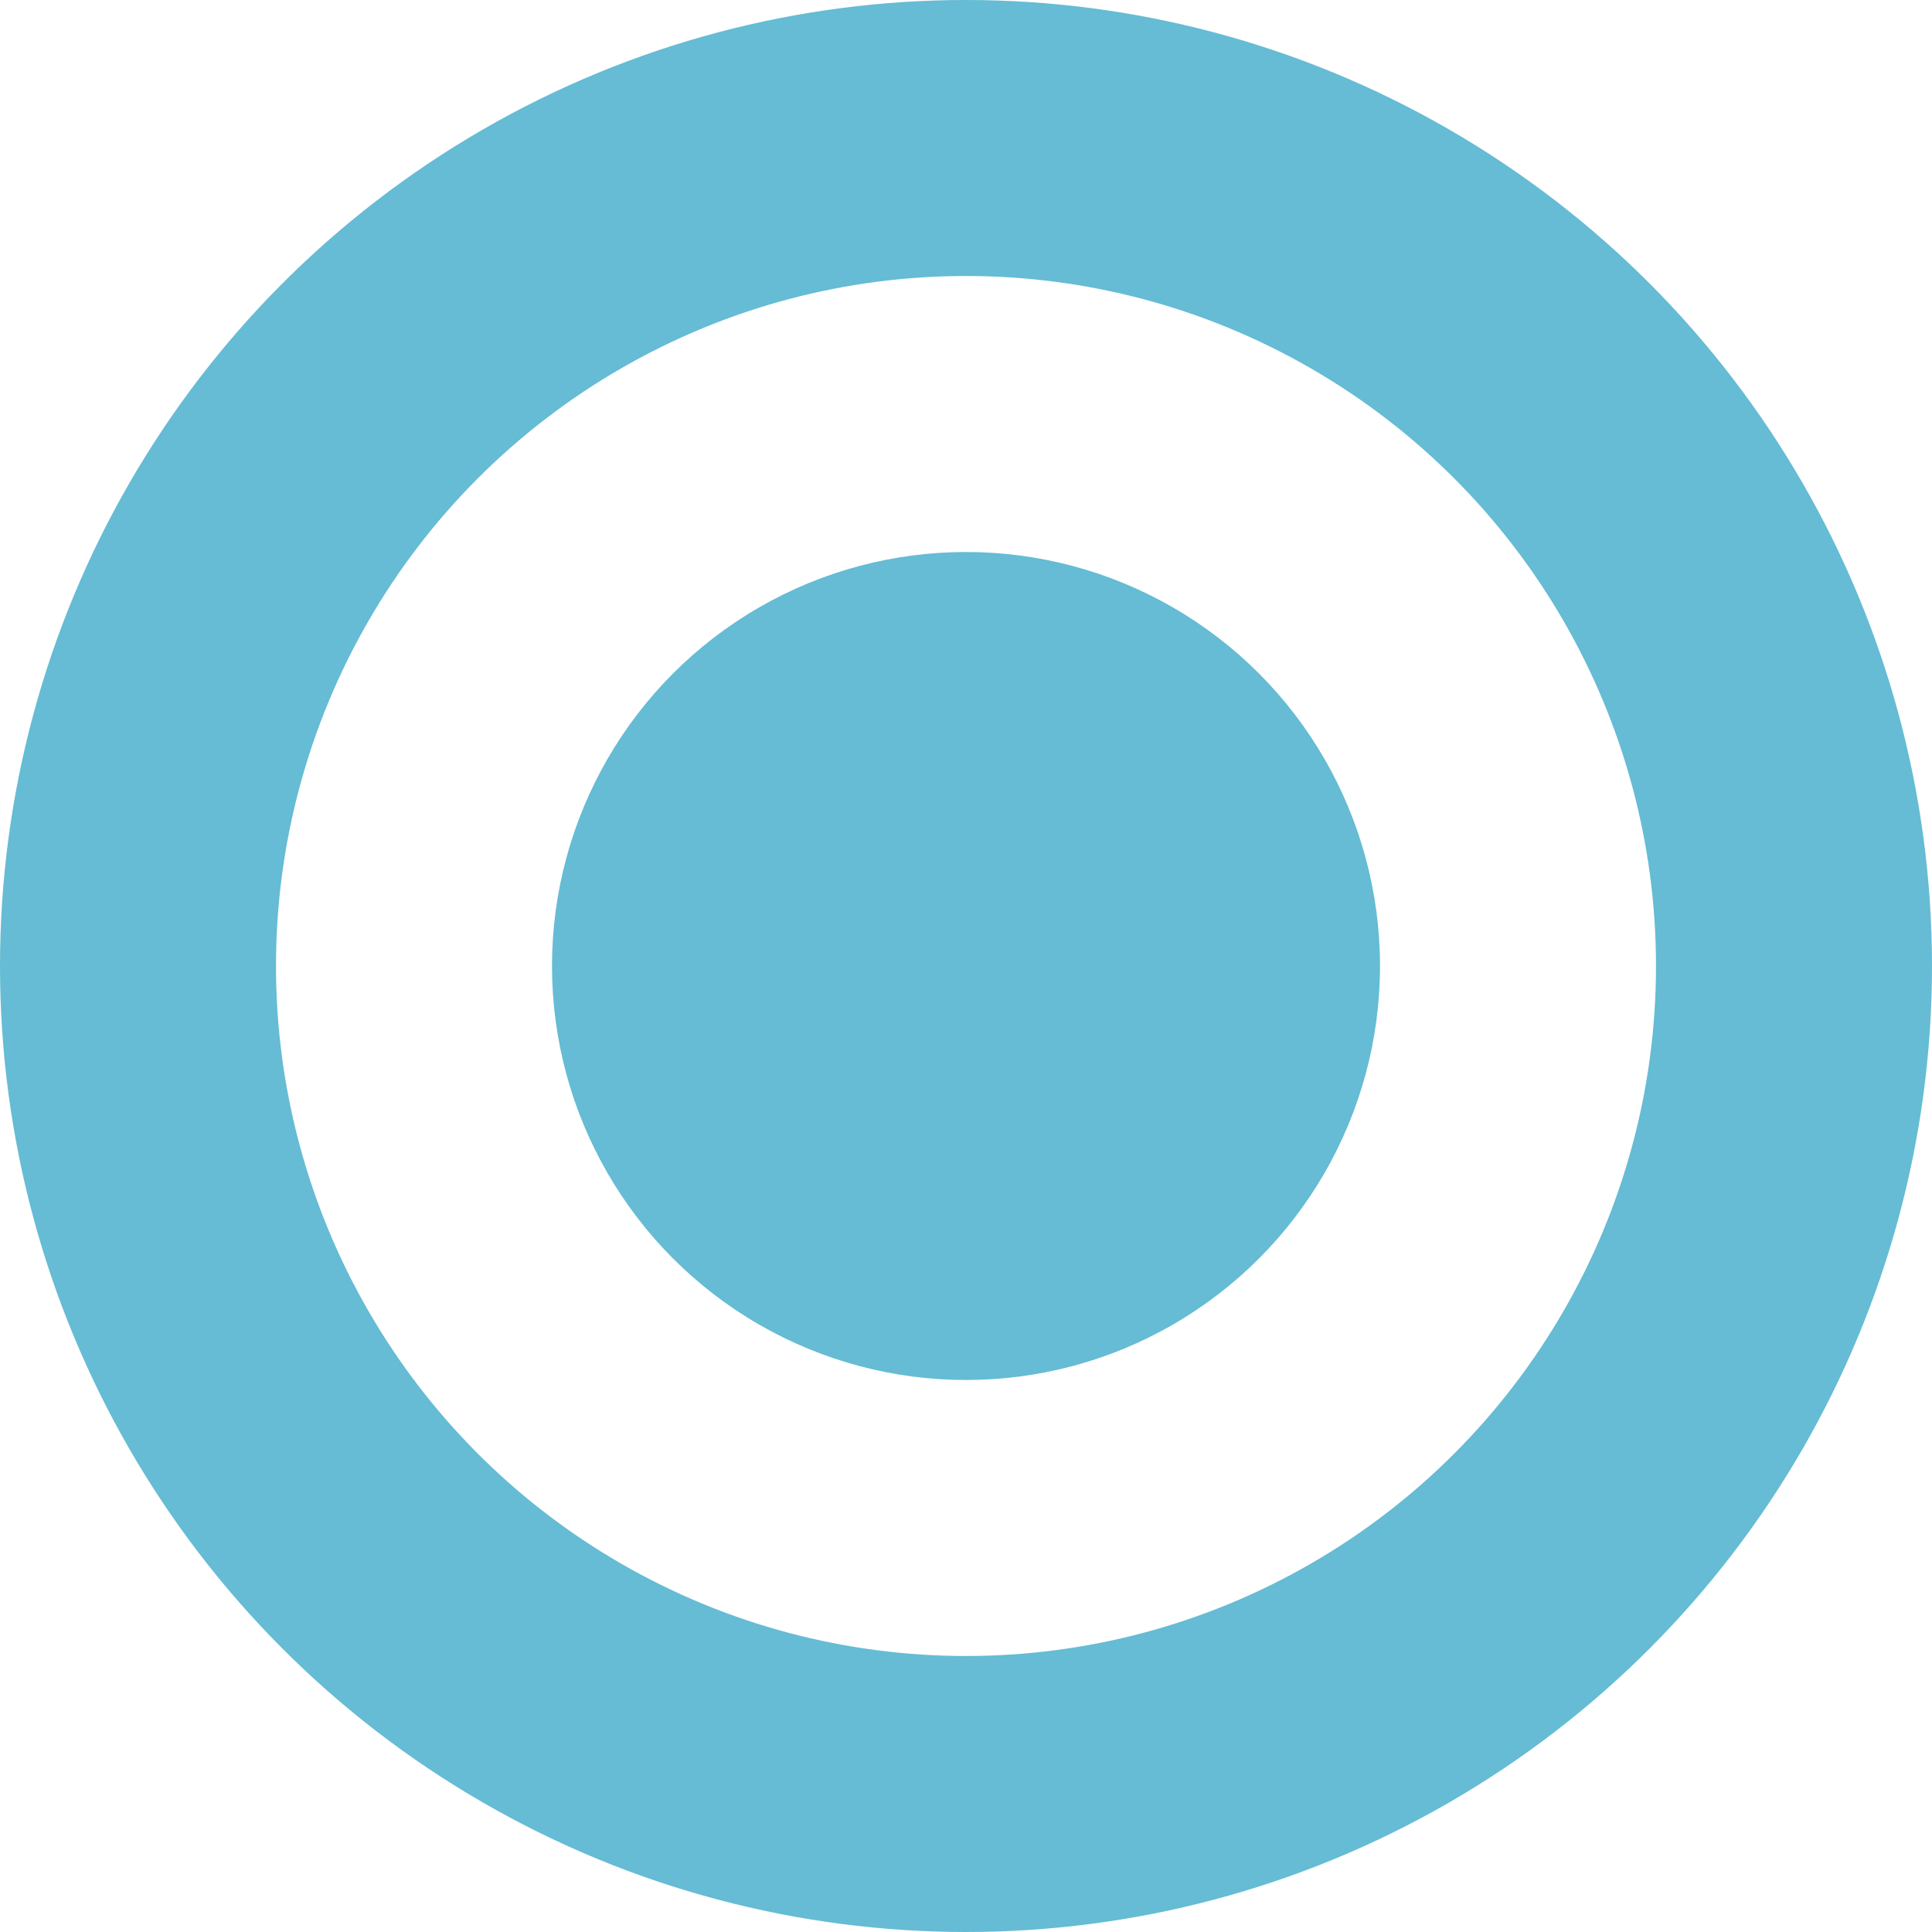 <?xml version="1.0" encoding="utf-8" standalone="no" ?>
<svg xmlns="http://www.w3.org/2000/svg" viewBox="0 0 14 14">
  <circle cx="7" cy="7" r="6" stroke-width="2" stroke="#65bcd4" fill="none" />
  <circle cx="7" cy="7" r="3" fill="#65bcd4" />
</svg>
